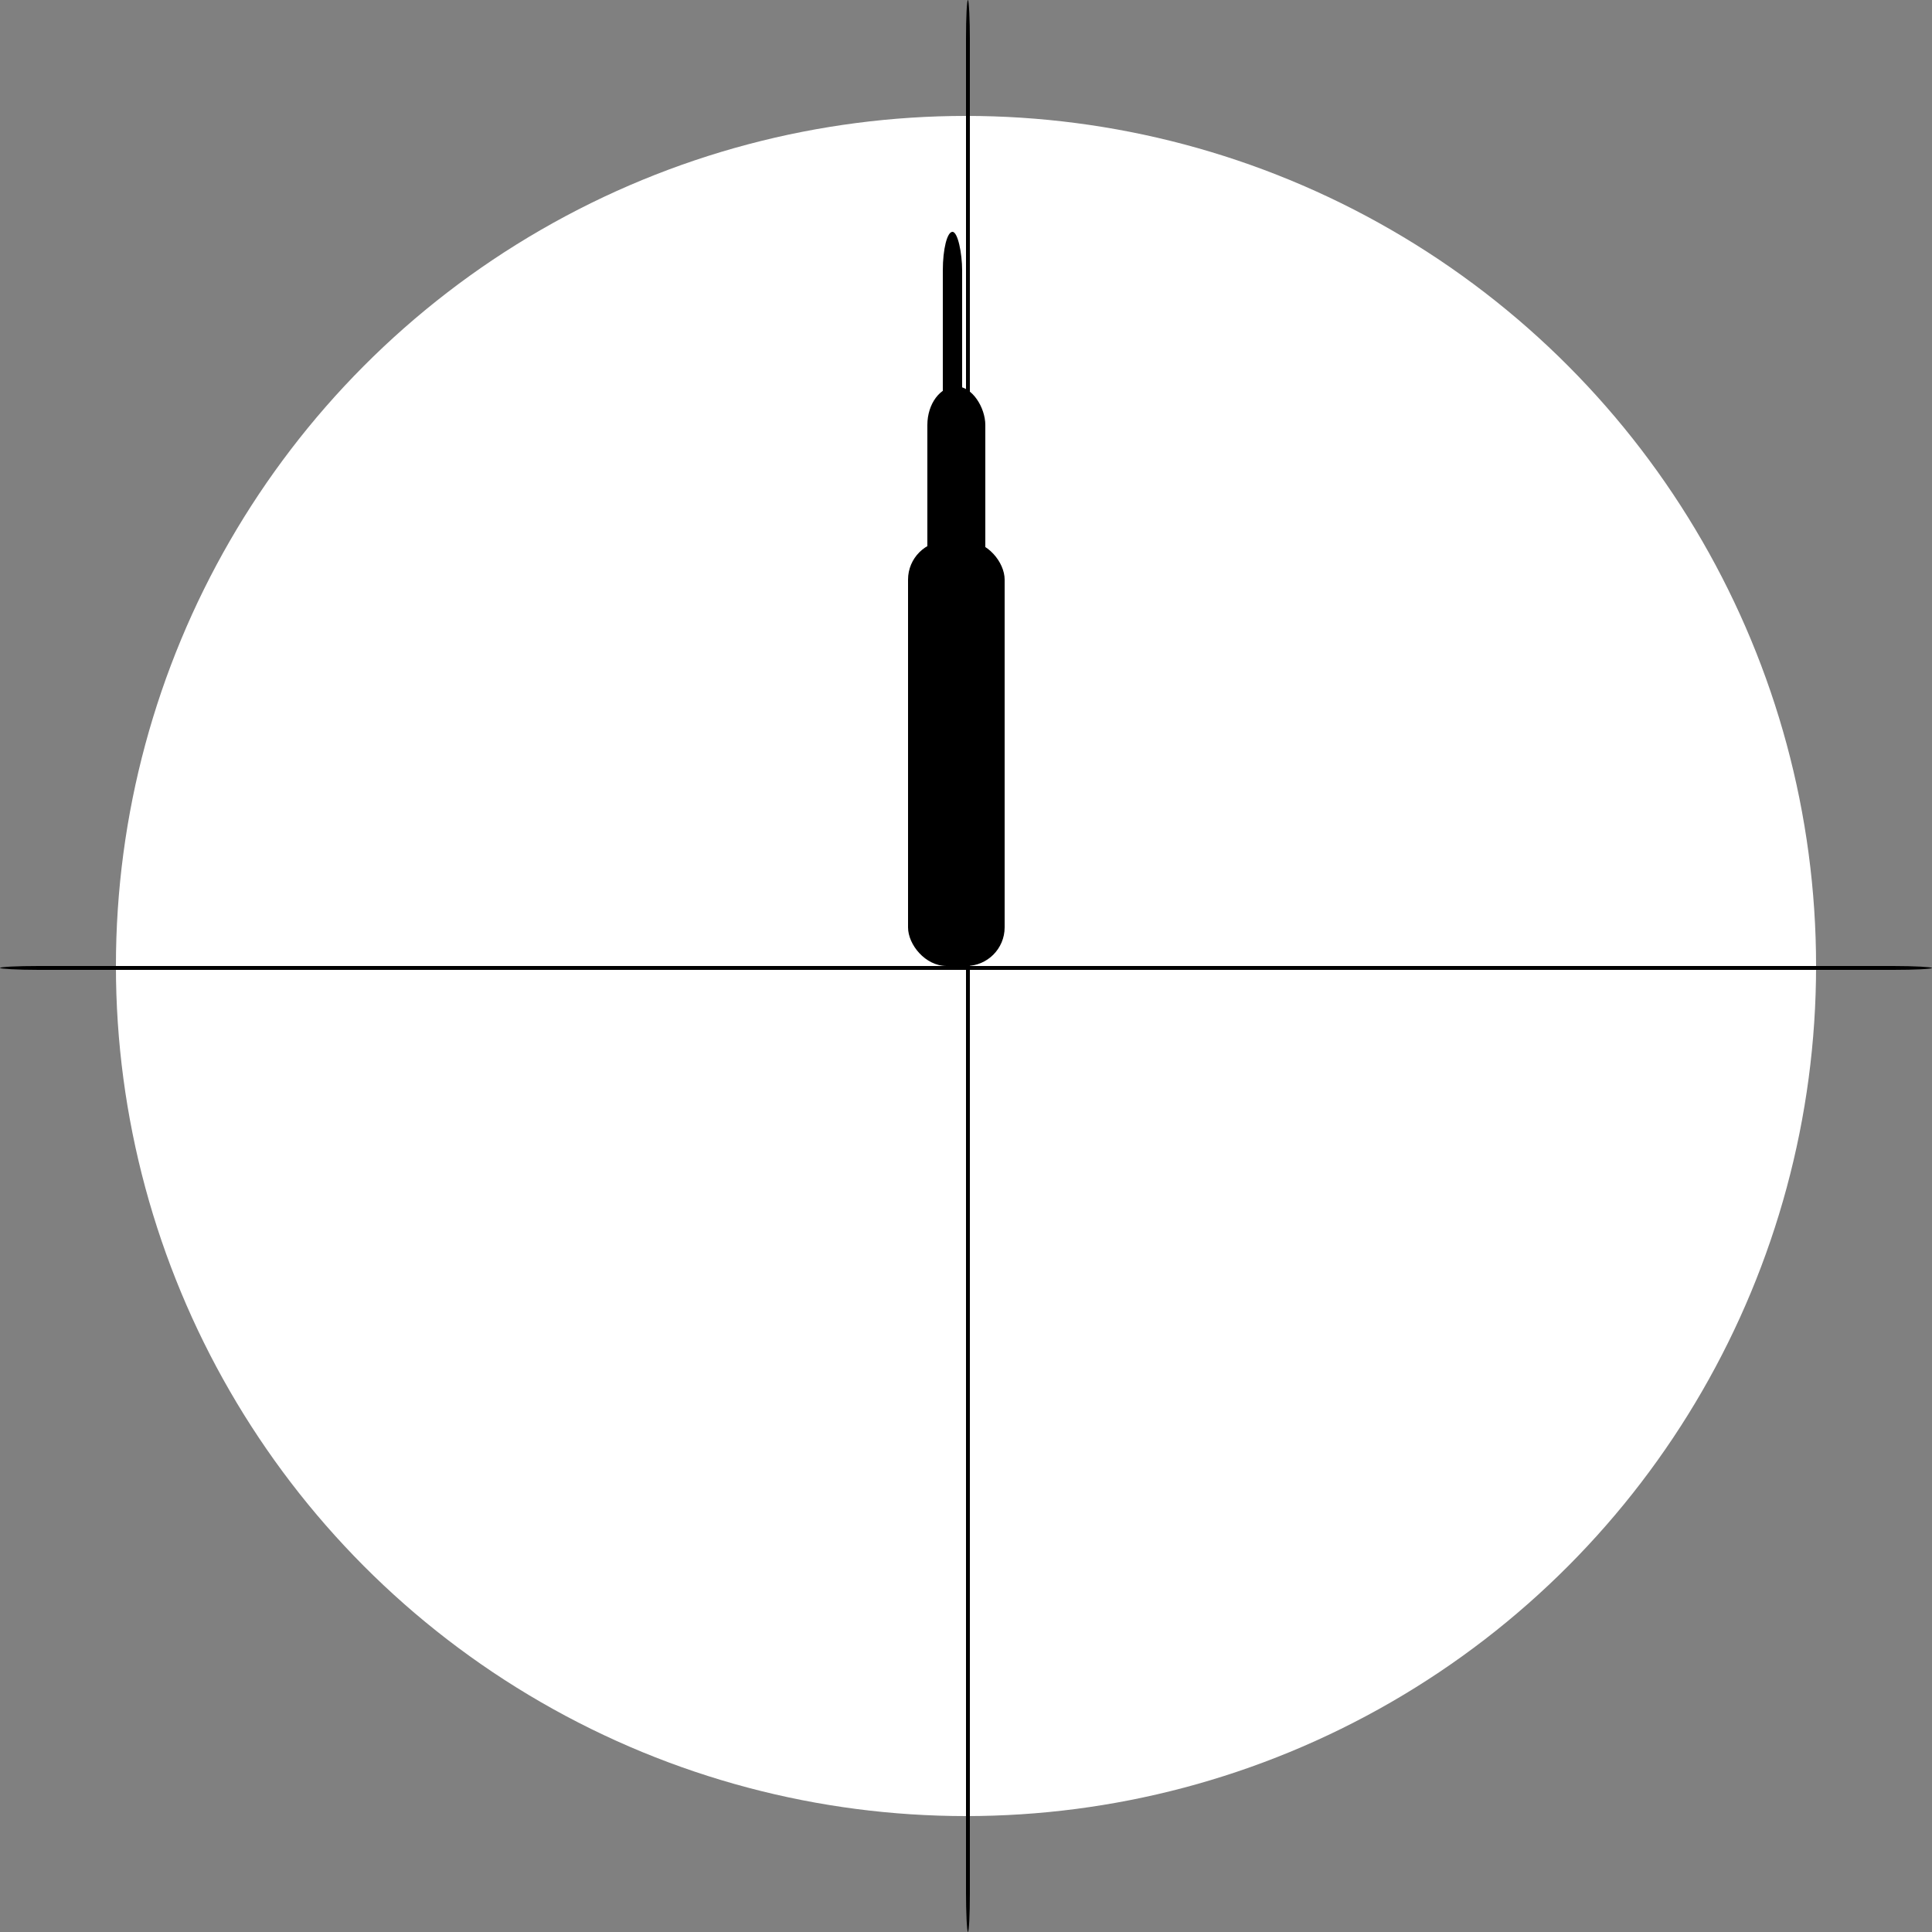 <svg version="1.1"
  baseProfile="full"
  width="500" height="500" 
  xmlns="http://www.w3.org/2000/svg">
  <rect width="100%" height="100%" fill="#808080" stroke="none"/>
  <rect width="100%" height="100%" fill="none" />
  <circle cx="250" cy="250" r="220" fill="white" />
  <rect x="251" y="250" rx="10" ry="10" width="5" height="190"  transform="rotate(180 250 250)"   />
  <rect x="245" y="250" rx="10" ry="10" width="15" height="150" transform="rotate(180 250 250)"    />
  <rect x="240" y="250" rx="10" ry="10" width="25" height="110" transform="rotate(180 250 250)"   />
  <rect x="250" y="0" rx="10" width="1" height="500"   />
  <rect x="0" y="250" rx="10" width="500" height="1"   />
</svg>